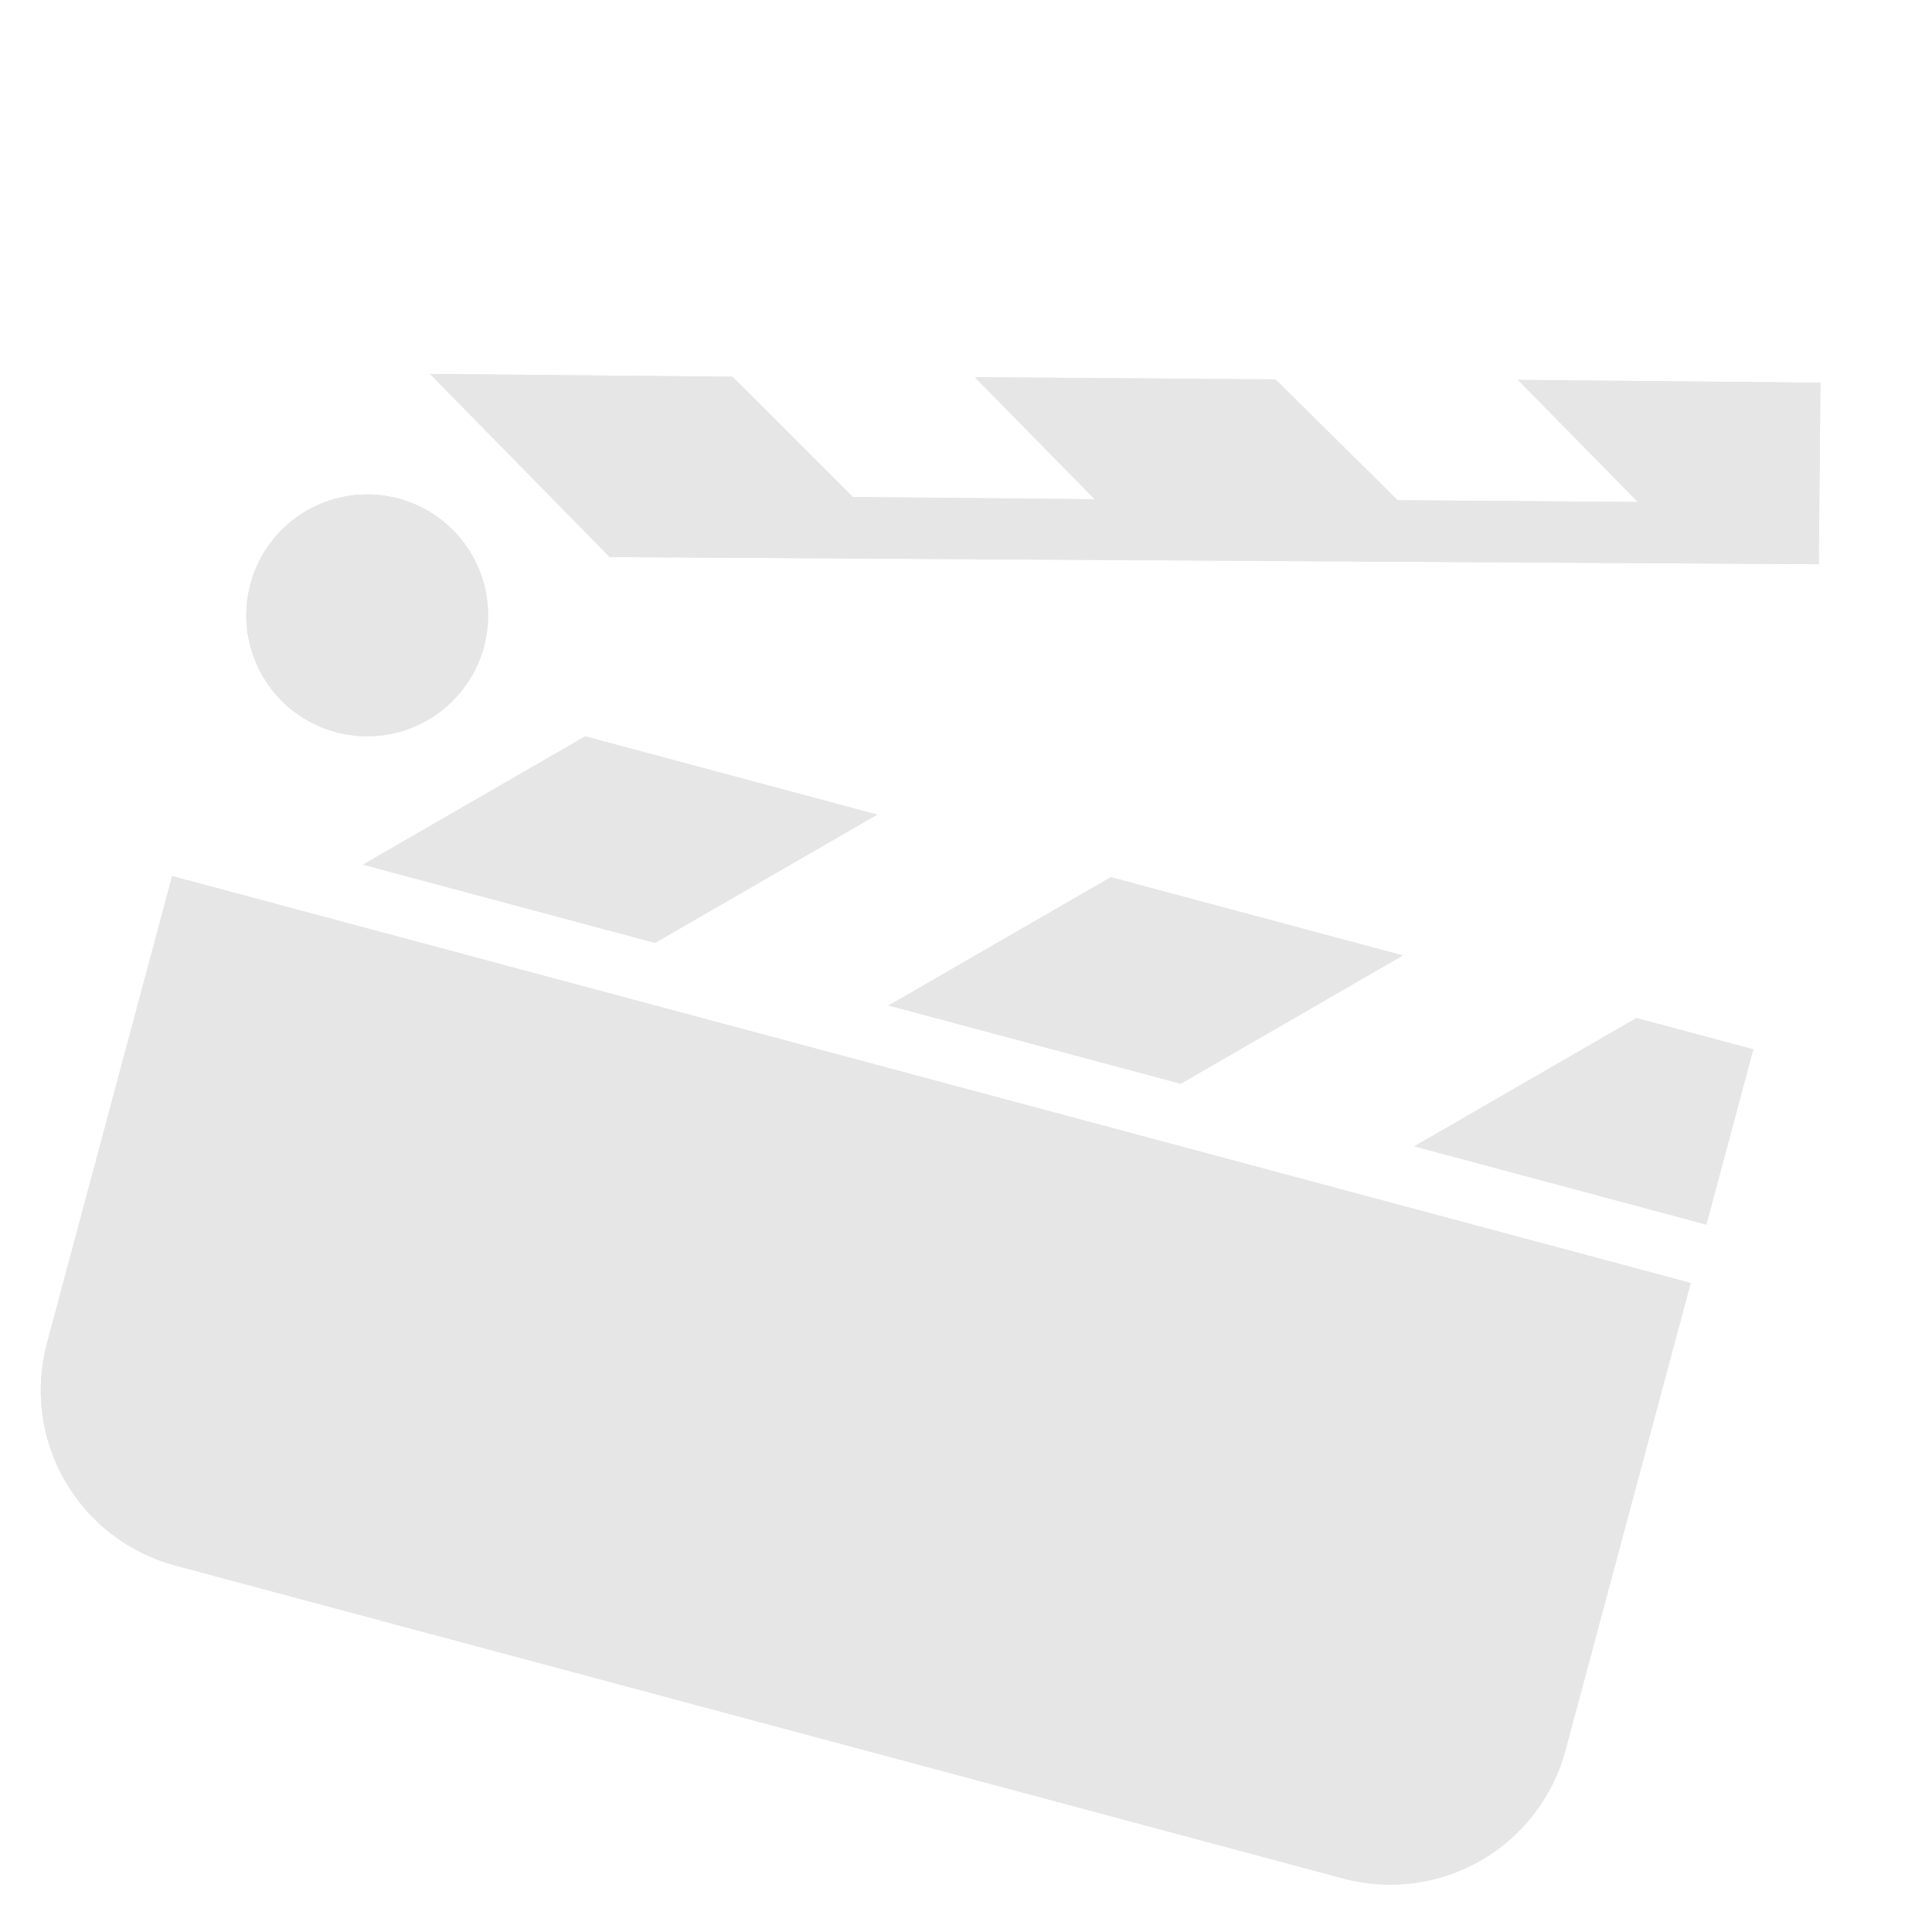 <svg width="102" height="102" viewBox="0 0 102 102" fill="none" xmlns="http://www.w3.org/2000/svg">
    <g clip-path="url(#clip0_435_453)">
        <path
            d="M96.11 20.205L80.141 20.057L86.471 26.502L73.792 26.41L67.34 20.034L51.466 19.912L57.797 26.358L45.022 26.239L38.666 19.89L22.699 19.742L32.191 29.411L96.021 29.788L96.109 20.208L96.11 20.205ZM21.039 26.321C19.404 25.882 17.661 26.112 16.194 26.959C14.728 27.805 13.658 29.2 13.22 30.835C12.781 32.471 13.011 34.214 13.857 35.68C14.704 37.147 16.099 38.217 17.734 38.655C19.37 39.093 21.113 38.864 22.579 38.017C24.046 37.17 25.116 35.776 25.554 34.14C25.992 32.505 25.763 30.762 24.916 29.295C24.069 27.829 22.675 26.759 21.039 26.321V26.321ZM30.895 38.876L19.165 45.648L34.583 49.779L46.312 43.007L30.895 38.876ZM58.646 46.312L46.917 53.084L62.335 57.215L74.064 50.443L58.646 46.312ZM86.398 53.748L74.669 60.52L90.087 64.651L92.565 55.401L86.398 53.748ZM9.089 46.253L2.479 70.921C1.821 73.375 2.165 75.989 3.435 78.188C4.705 80.388 6.797 81.993 9.251 82.65L70.921 99.175C73.375 99.832 75.989 99.488 78.188 98.218C80.388 96.948 81.993 94.857 82.65 92.403L89.26 67.735L9.089 46.253Z"
            fill="#E6E6E6" />
        <g clip-path="url(#clip1_435_453)">
            <path
                d="M96.11 20.205L80.141 20.057L86.471 26.502L73.792 26.41L67.34 20.034L51.466 19.912L57.797 26.358L45.022 26.239L38.666 19.89L22.699 19.742L32.191 29.411L96.021 29.788L96.109 20.208L96.11 20.205ZM21.039 26.321C19.404 25.882 17.661 26.112 16.194 26.959C14.728 27.805 13.658 29.2 13.22 30.835C12.781 32.471 13.011 34.214 13.857 35.68C14.704 37.147 16.099 38.217 17.734 38.655C19.37 39.093 21.113 38.864 22.579 38.017C24.046 37.17 25.116 35.776 25.554 34.14C25.992 32.505 25.763 30.762 24.916 29.295C24.069 27.829 22.675 26.759 21.039 26.321V26.321ZM30.895 38.876L19.165 45.648L34.583 49.779L46.312 43.007L30.895 38.876ZM58.646 46.312L46.917 53.084L62.335 57.215L74.064 50.443L58.646 46.312ZM86.398 53.748L74.669 60.52L90.087 64.651L92.565 55.401L86.398 53.748ZM9.089 46.253L2.479 70.921C1.821 73.375 2.165 75.989 3.435 78.188C4.705 80.388 6.797 81.993 9.251 82.65L70.921 99.175C73.375 99.832 75.989 99.488 78.188 98.218C80.388 96.948 81.993 94.857 82.65 92.403L89.26 67.735L9.089 46.253Z"
                fill="#E6E6E6" />
        </g>
    </g>
    <defs>
        <clipPath id="clip0_435_453">
            <rect width="83" height="83" fill="white" transform="translate(21.482) rotate(15)" />
        </clipPath>
        <clipPath id="clip1_435_453">
            <rect width="83" height="83" fill="white" transform="translate(21.482) rotate(15)" />
        </clipPath>
    </defs>
</svg>